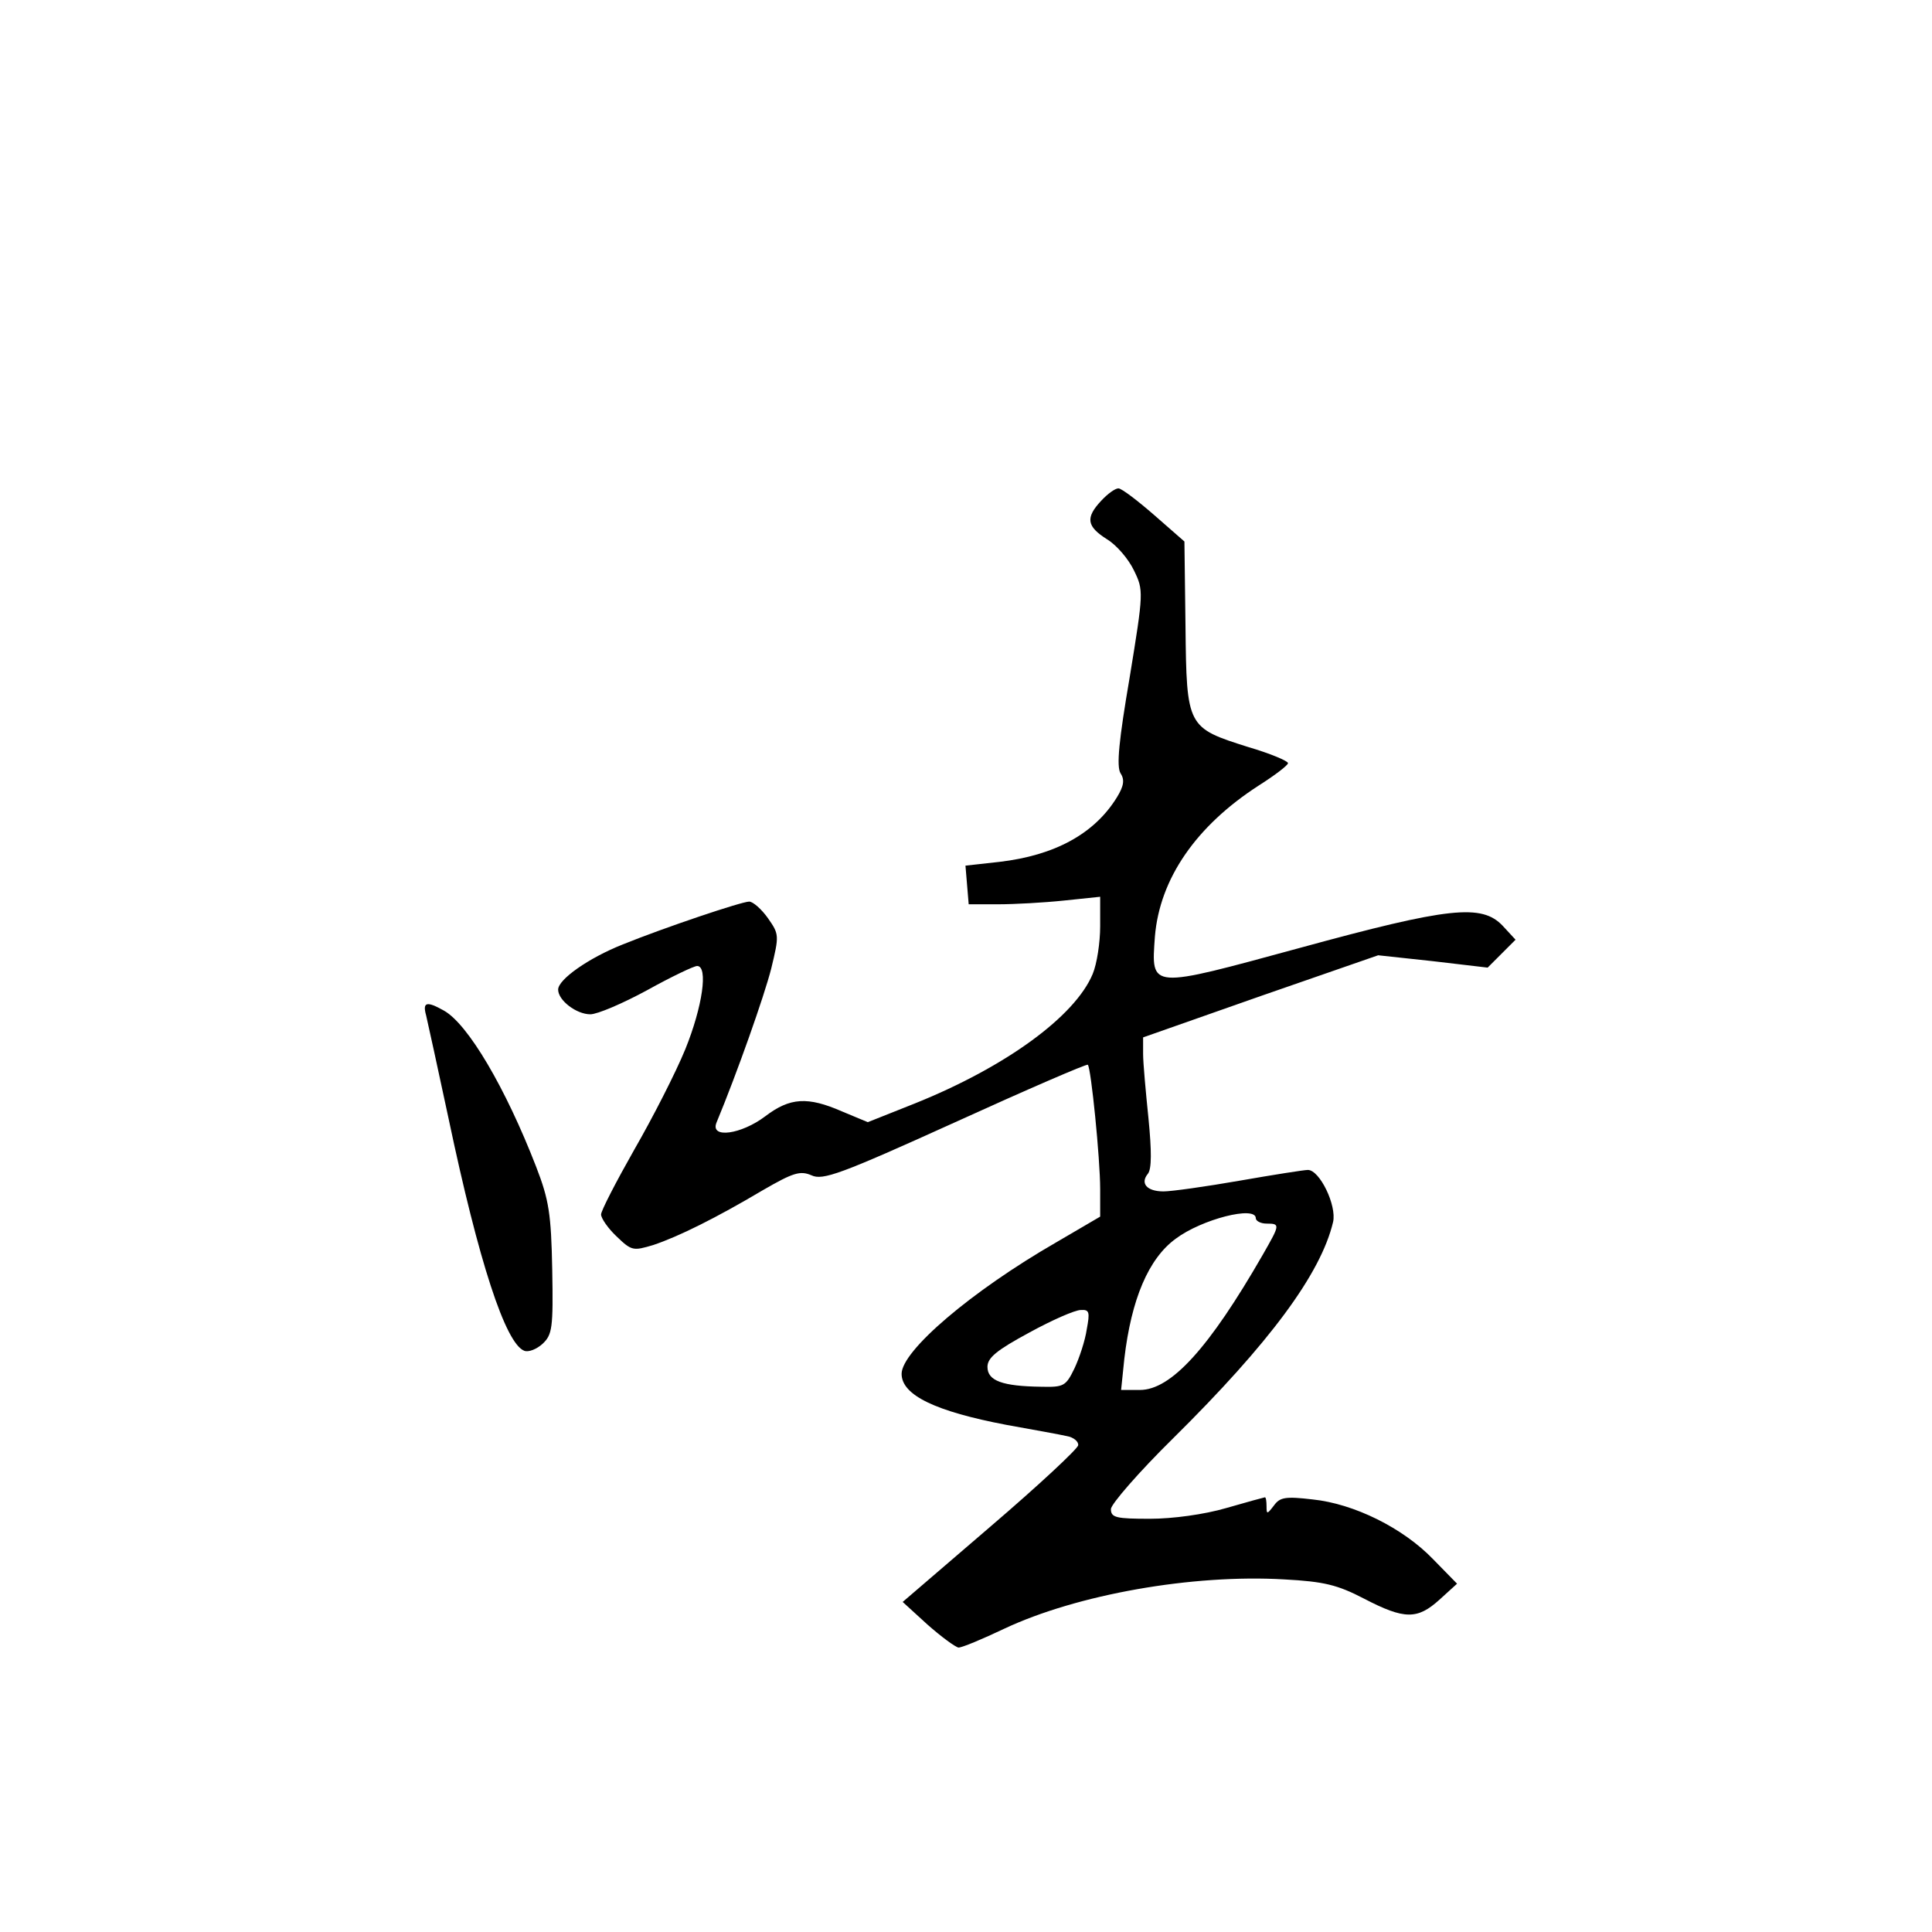 <?xml version="1.0" standalone="no"?>
<!DOCTYPE svg PUBLIC "-//W3C//DTD SVG 20010904//EN"
 "http://www.w3.org/TR/2001/REC-SVG-20010904/DTD/svg10.dtd">
<svg version="1.0" xmlns="http://www.w3.org/2000/svg"
 width="360pt" height="360pt" viewBox="0 0 360 360"
 preserveAspectRatio="xMidYMid meet">
<g transform="translate(0,360) scale(0.1,-0.1)"
fill="#000000" stroke="none">
<path d="M2052 2667 c-30 -32 -27 -48 11 -72 18 -11 40 -37 50 -58 18 -37 18
-40 -8 -199 -20 -117 -25 -166 -17 -179 8 -12 6 -24 -7 -45 -42 -68 -116 -108
-219 -120 l-63 -7 3 -36 3 -36 55 0 c30 0 85 3 123 7 l67 7 0 -55 c0 -30 -6
-70 -14 -89 -33 -79 -162 -173 -331 -241 l-88 -35 -48 20 c-64 28 -97 26 -143
-9 -45 -34 -103 -42 -91 -12 39 94 89 236 102 287 15 62 15 64 -6 94 -12 17
-28 31 -35 31 -14 0 -157 -48 -236 -80 -63 -25 -120 -65 -120 -84 0 -20 34
-46 60 -46 13 0 60 20 106 45 45 25 87 45 93 45 21 0 10 -76 -22 -155 -18 -44
-61 -128 -95 -187 -34 -60 -62 -114 -62 -121 0 -7 13 -26 29 -41 28 -27 31
-27 68 -16 48 16 118 51 204 102 57 33 70 37 91 28 21 -10 54 2 268 99 134 61
245 109 247 107 6 -6 23 -175 23 -232 l0 -51 -82 -48 c-158 -91 -288 -202
-288 -245 0 -40 64 -70 195 -95 50 -9 100 -18 113 -21 12 -2 22 -10 21 -17 0
-6 -74 -75 -164 -152 l-163 -140 46 -42 c26 -23 52 -42 58 -43 7 0 45 16 85
35 136 64 351 102 522 92 74 -4 99 -10 149 -36 75 -39 99 -39 140 -2 l33 30
-45 46 c-56 58 -147 103 -224 111 -51 6 -61 4 -72 -11 -13 -17 -14 -17 -14 -2
0 9 -1 17 -3 17 -1 0 -34 -9 -72 -20 -41 -12 -100 -20 -142 -20 -63 0 -73 2
-73 18 0 9 52 69 116 132 179 177 275 306 298 403 7 31 -25 97 -47 97 -7 0
-64 -9 -127 -20 -63 -11 -127 -20 -142 -20 -31 0 -44 15 -29 33 7 9 7 42 1
103 -5 49 -10 103 -10 120 l0 31 219 77 219 76 102 -11 102 -12 26 26 26 26
-24 26 c-39 41 -99 35 -377 -41 -283 -77 -278 -78 -271 21 9 108 77 206 193
281 30 19 55 38 55 42 0 4 -33 18 -74 30 -114 36 -115 37 -117 225 l-2 158
-56 49 c-31 27 -61 50 -67 50 -6 0 -20 -10 -32 -23z m288 -1337 c0 -5 9 -10
20 -10 26 0 25 -2 -7 -58 -100 -174 -171 -252 -229 -252 l-35 0 6 58 c13 111
45 187 96 224 48 36 149 62 149 38z m-315 -207 c-3 -21 -14 -54 -23 -73 -16
-33 -20 -35 -62 -34 -72 1 -100 11 -100 37 0 17 17 31 78 64 42 23 85 42 96
42 16 1 17 -4 11 -36z"/>
<path d="M794 1708 c3 -13 22 -99 42 -193 56 -266 106 -419 141 -432 8 -3 23
3 34 13 18 17 20 29 18 138 -2 104 -6 130 -30 192 -57 147 -127 266 -172 291
-32 18 -40 16 -33 -9z"/>
</g>
</svg>
